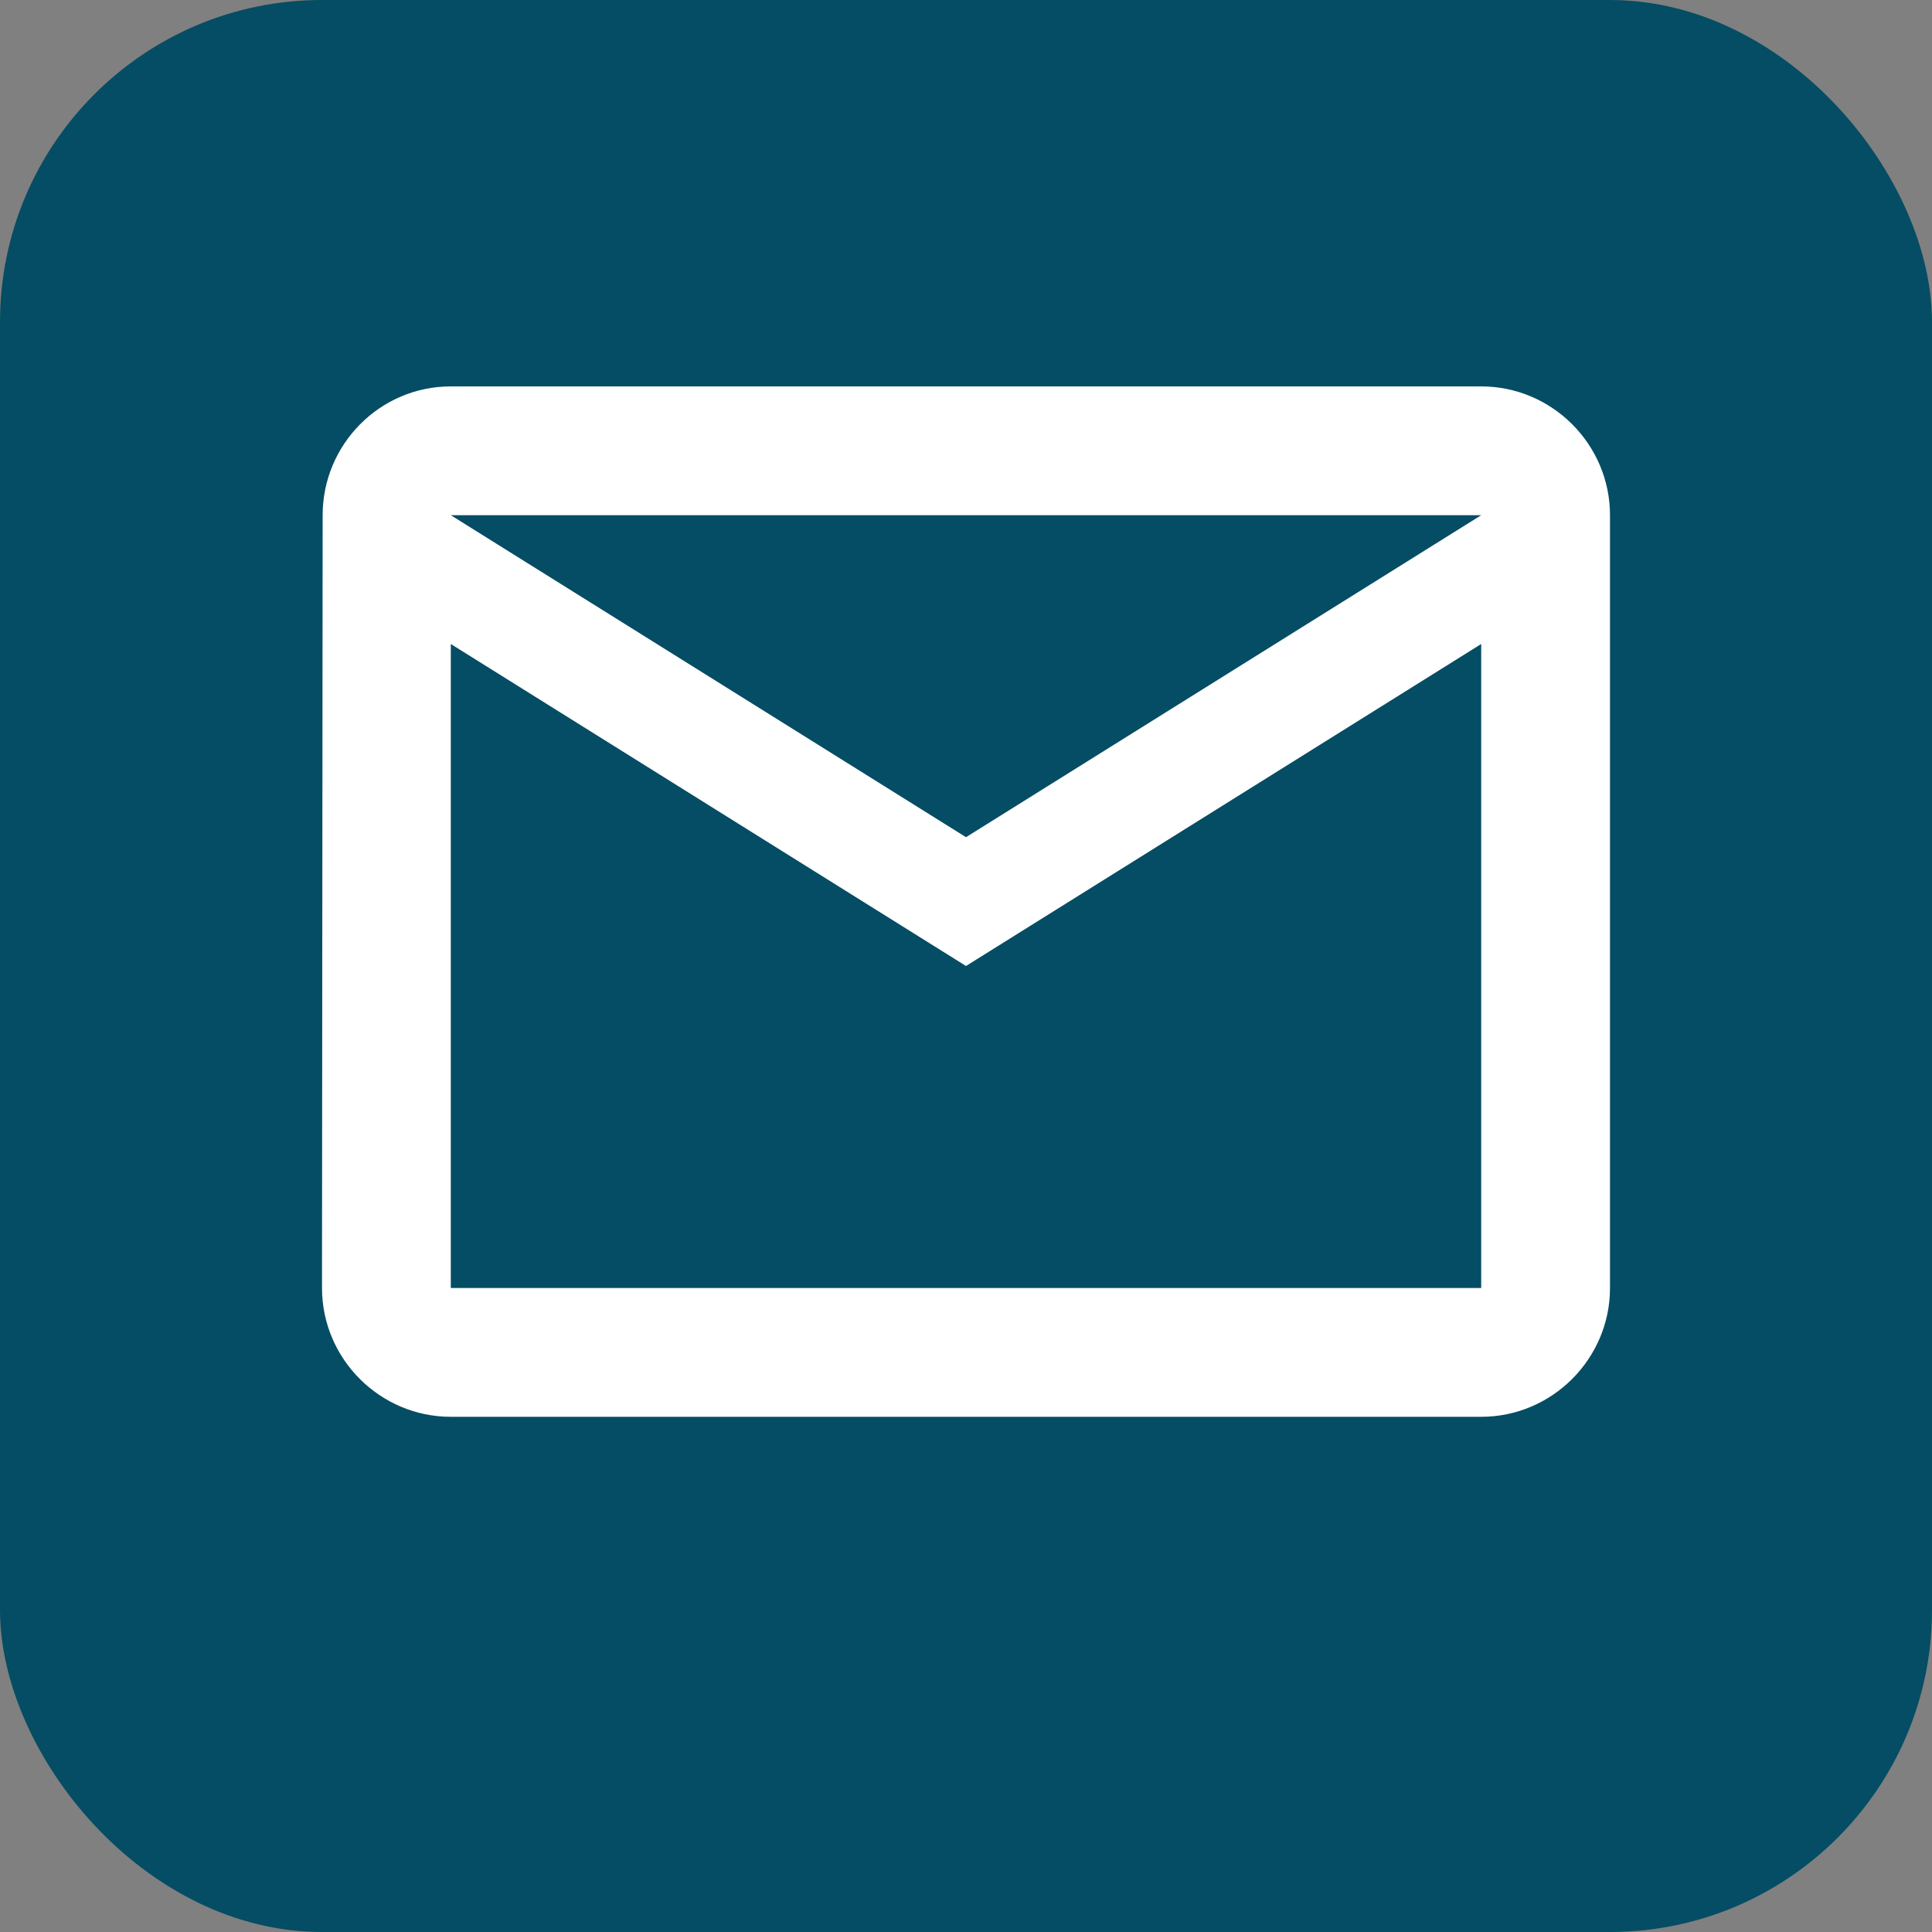 <svg width="30" height="30" viewBox="0 0 30 30" fill="none" xmlns="http://www.w3.org/2000/svg">
<rect x="0" y="0" width="30" height="30" fill="#808080" stroke="none"/>
<rect width="30" height="30" rx="5" fill="#054D64"/>
<path d="M23 6H7C5.9 6 5.01 6.9 5.01 8L5 20C5 21.1 5.9 22 7 22H23C24.1 22 25 21.1 25 20V8C25 6.9 24.1 6 23 6ZM23 20H7V10L15 15L23 10V20ZM15 13L7 8H23L15 13Z" fill="white"/>
</svg>
